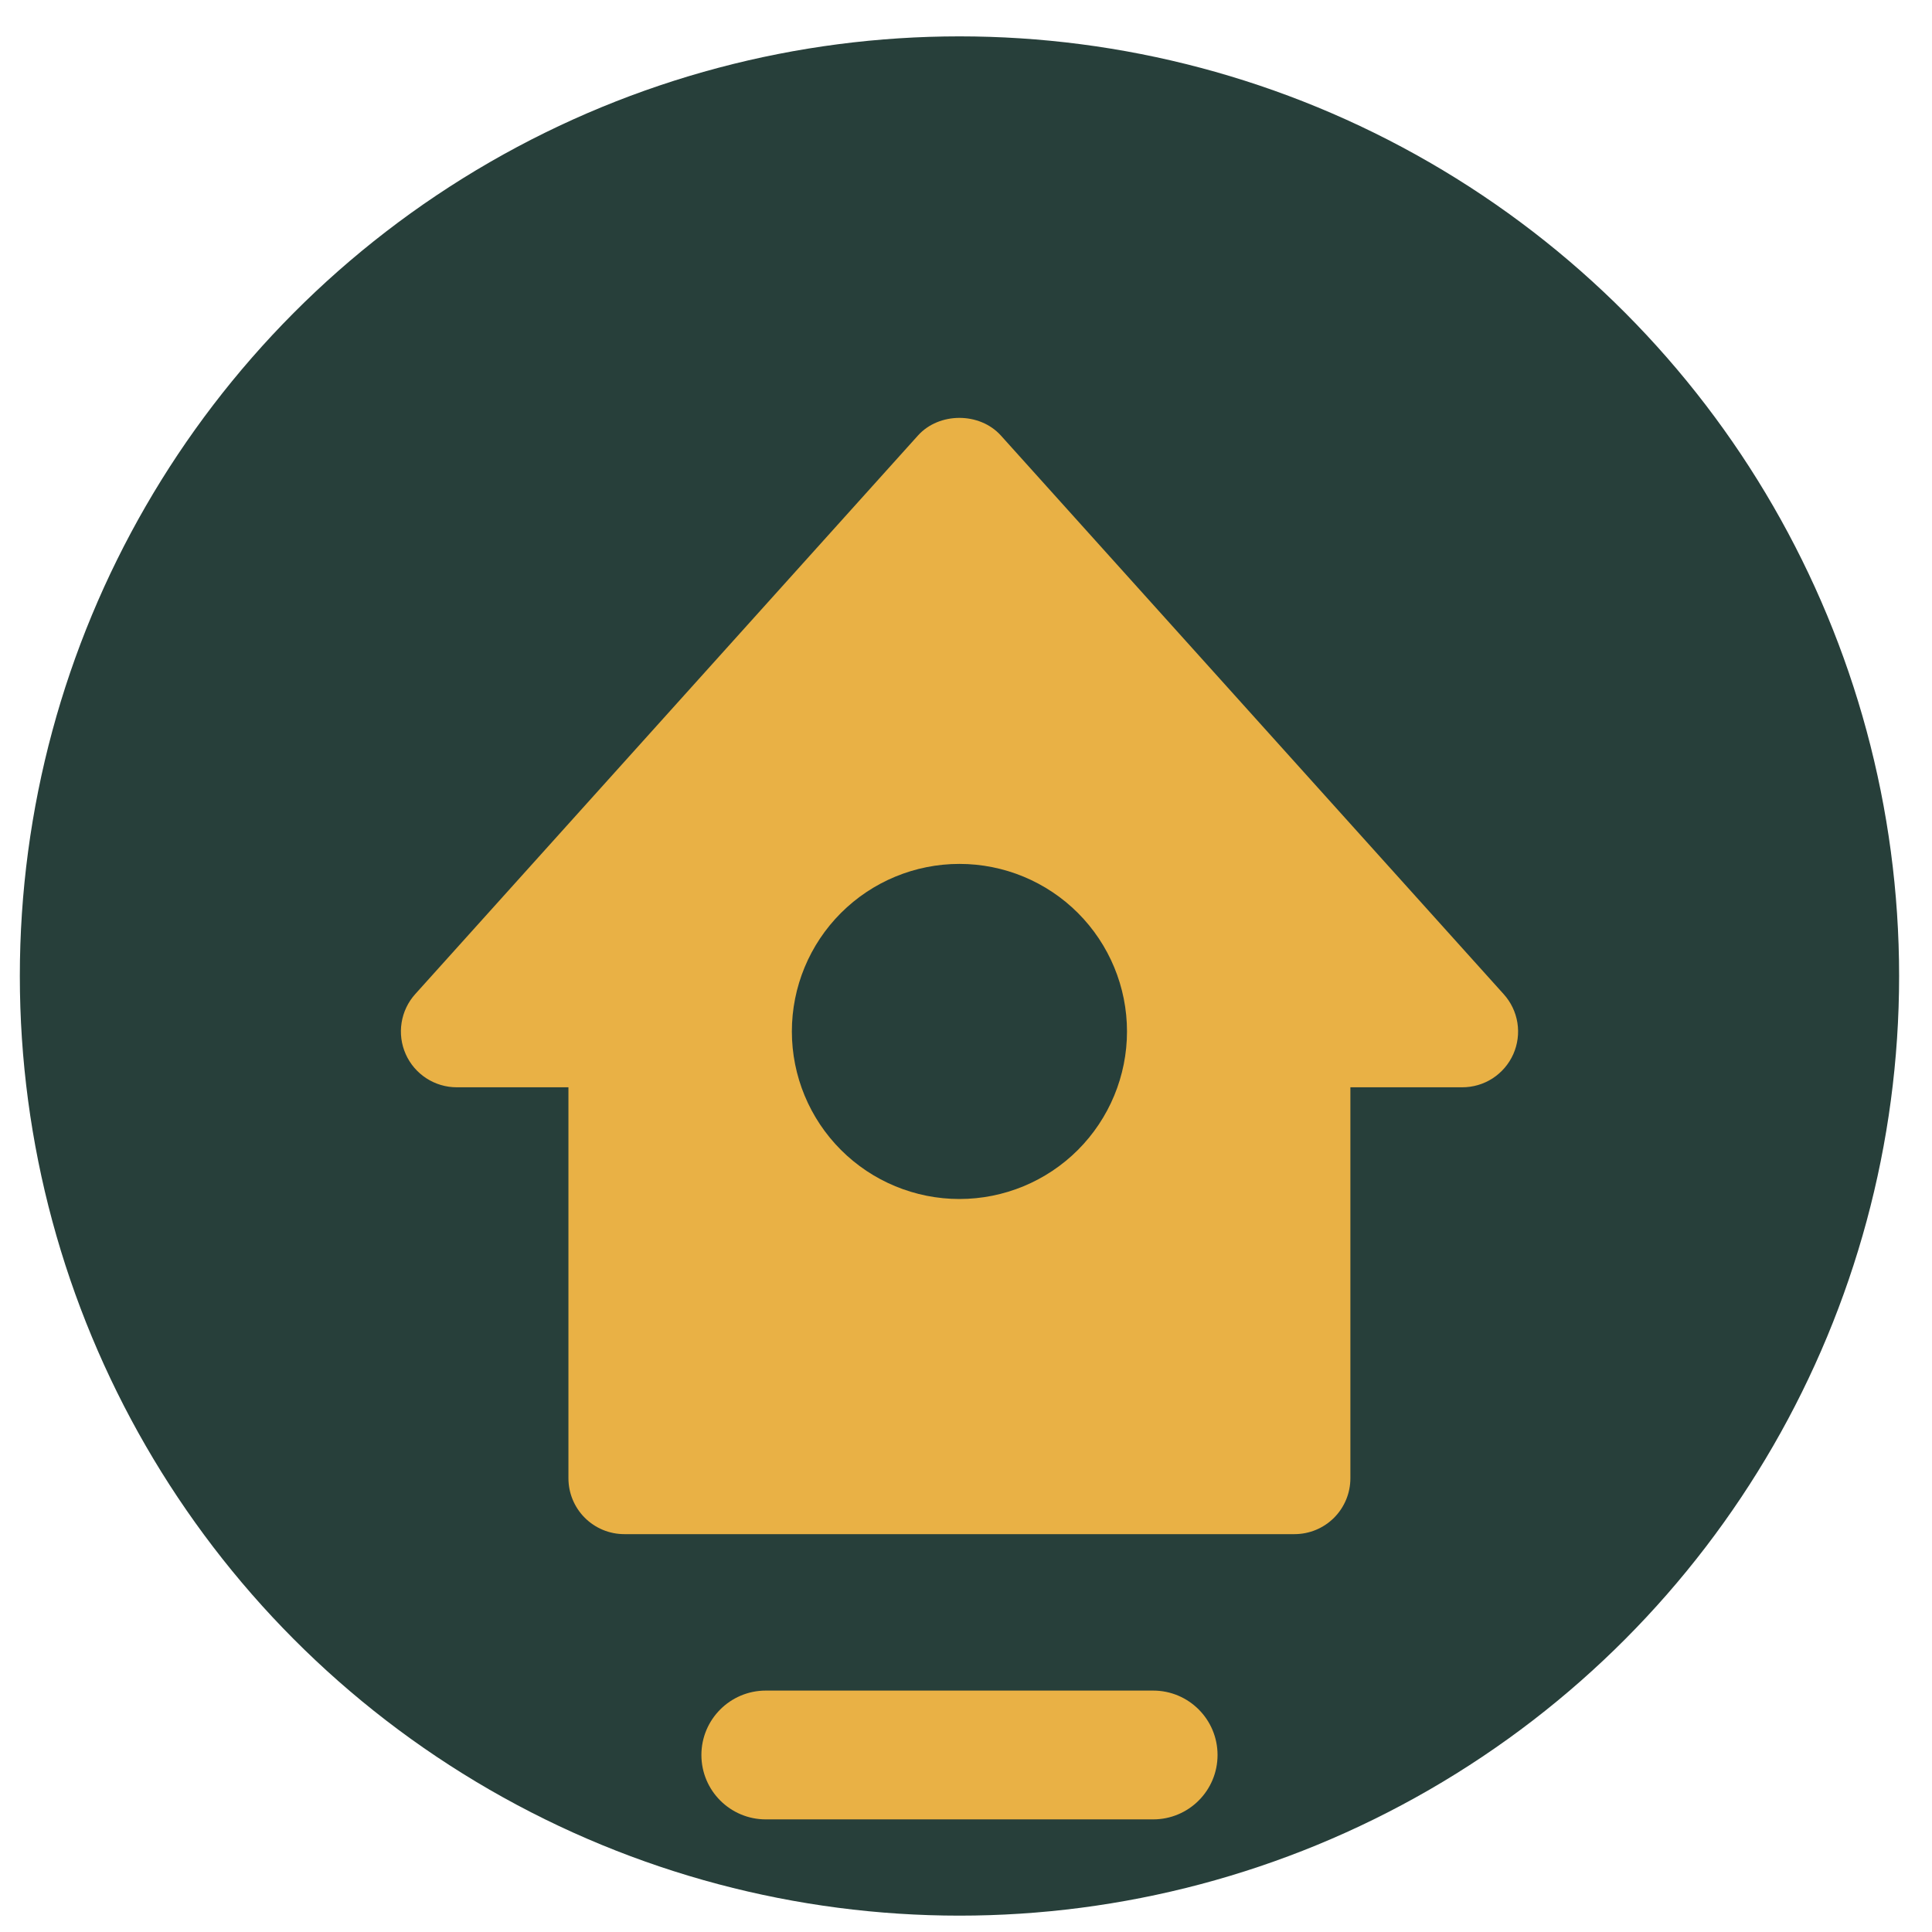<svg width="45" height="45" viewBox="0 0 45 45" fill="none" xmlns="http://www.w3.org/2000/svg">
<ellipse cx="22.348" cy="22.733" rx="21.886" ry="21.886" fill="#273F3A"/>
<path d="M16.337 40.877C16.337 40.049 17.009 39.377 17.837 39.377H26.859C27.688 39.377 28.359 40.049 28.359 40.877V40.877C28.359 41.706 27.688 42.377 26.859 42.377H17.837C17.009 42.377 16.337 41.706 16.337 40.877V40.877Z" fill="#E9B145"/>
<path d="M35.022 23.154L23.313 10.145C22.82 9.596 21.873 9.596 21.38 10.145L9.672 23.154C9.503 23.341 9.393 23.573 9.354 23.821C9.314 24.069 9.348 24.324 9.45 24.553C9.552 24.783 9.719 24.978 9.93 25.115C10.141 25.252 10.387 25.325 10.638 25.325H13.24V34.432C13.24 34.777 13.377 35.108 13.621 35.352C13.865 35.596 14.196 35.733 14.541 35.733H30.152C30.497 35.733 30.828 35.596 31.072 35.352C31.316 35.108 31.453 34.777 31.453 34.432V25.325H34.055C34.307 25.326 34.554 25.254 34.766 25.117C34.977 24.98 35.144 24.785 35.247 24.555C35.349 24.325 35.383 24.07 35.343 23.821C35.303 23.572 35.191 23.34 35.022 23.154V23.154ZM22.347 27.927C21.312 27.927 20.319 27.516 19.587 26.784C18.855 26.052 18.444 25.059 18.444 24.024C18.444 22.989 18.855 21.997 19.587 21.265C20.319 20.533 21.312 20.122 22.347 20.122C23.382 20.122 24.375 20.533 25.107 21.265C25.838 21.997 26.25 22.989 26.25 24.024C26.25 25.059 25.838 26.052 25.107 26.784C24.375 27.516 23.382 27.927 22.347 27.927Z" fill="#E9B145"/>
</svg>
